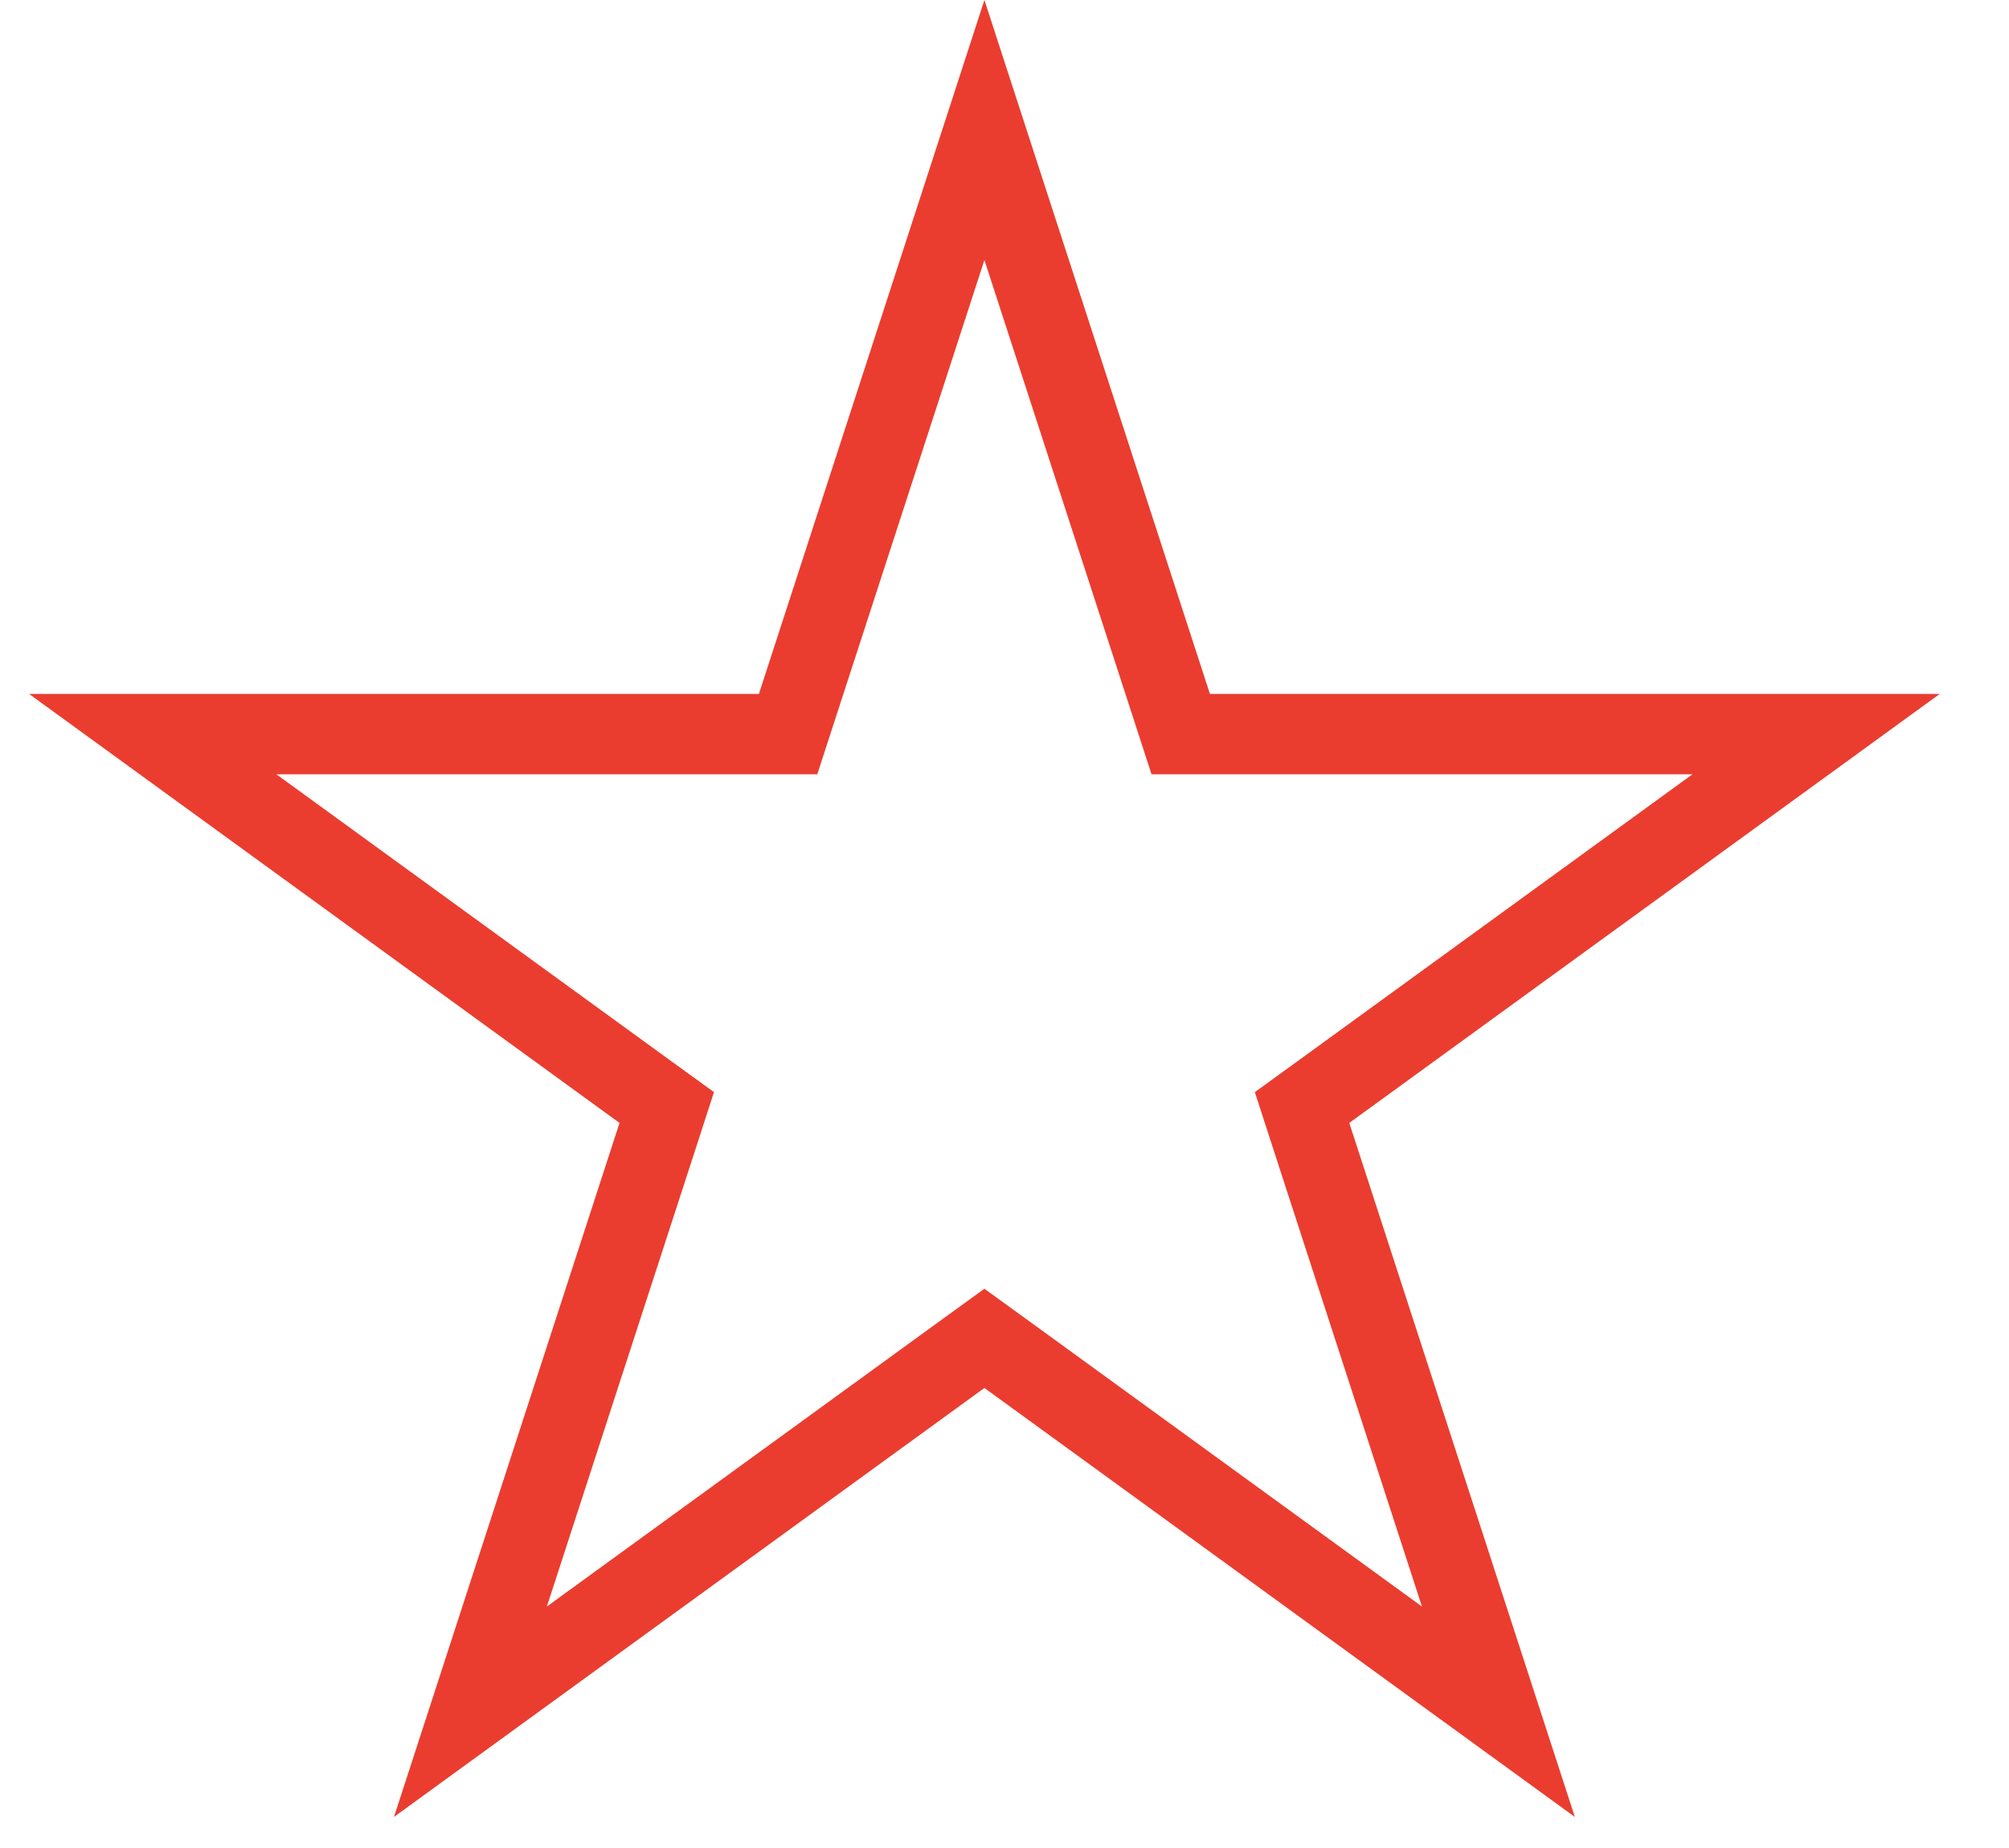<svg width="25" height="23" viewBox="0 0 25 23" fill="none" xmlns="http://www.w3.org/2000/svg">
<path d="M12.25 1.618L14.581 8.792L14.693 9.137H15.056H22.599L16.497 13.571L16.203 13.784L16.315 14.13L18.646 21.304L12.544 16.87L12.25 16.657L11.956 16.87L5.854 21.304L8.185 14.13L8.297 13.784L8.003 13.571L1.901 9.137H9.444H9.807L9.919 8.792L12.25 1.618Z" stroke="#EA3D2F"/>
</svg>
